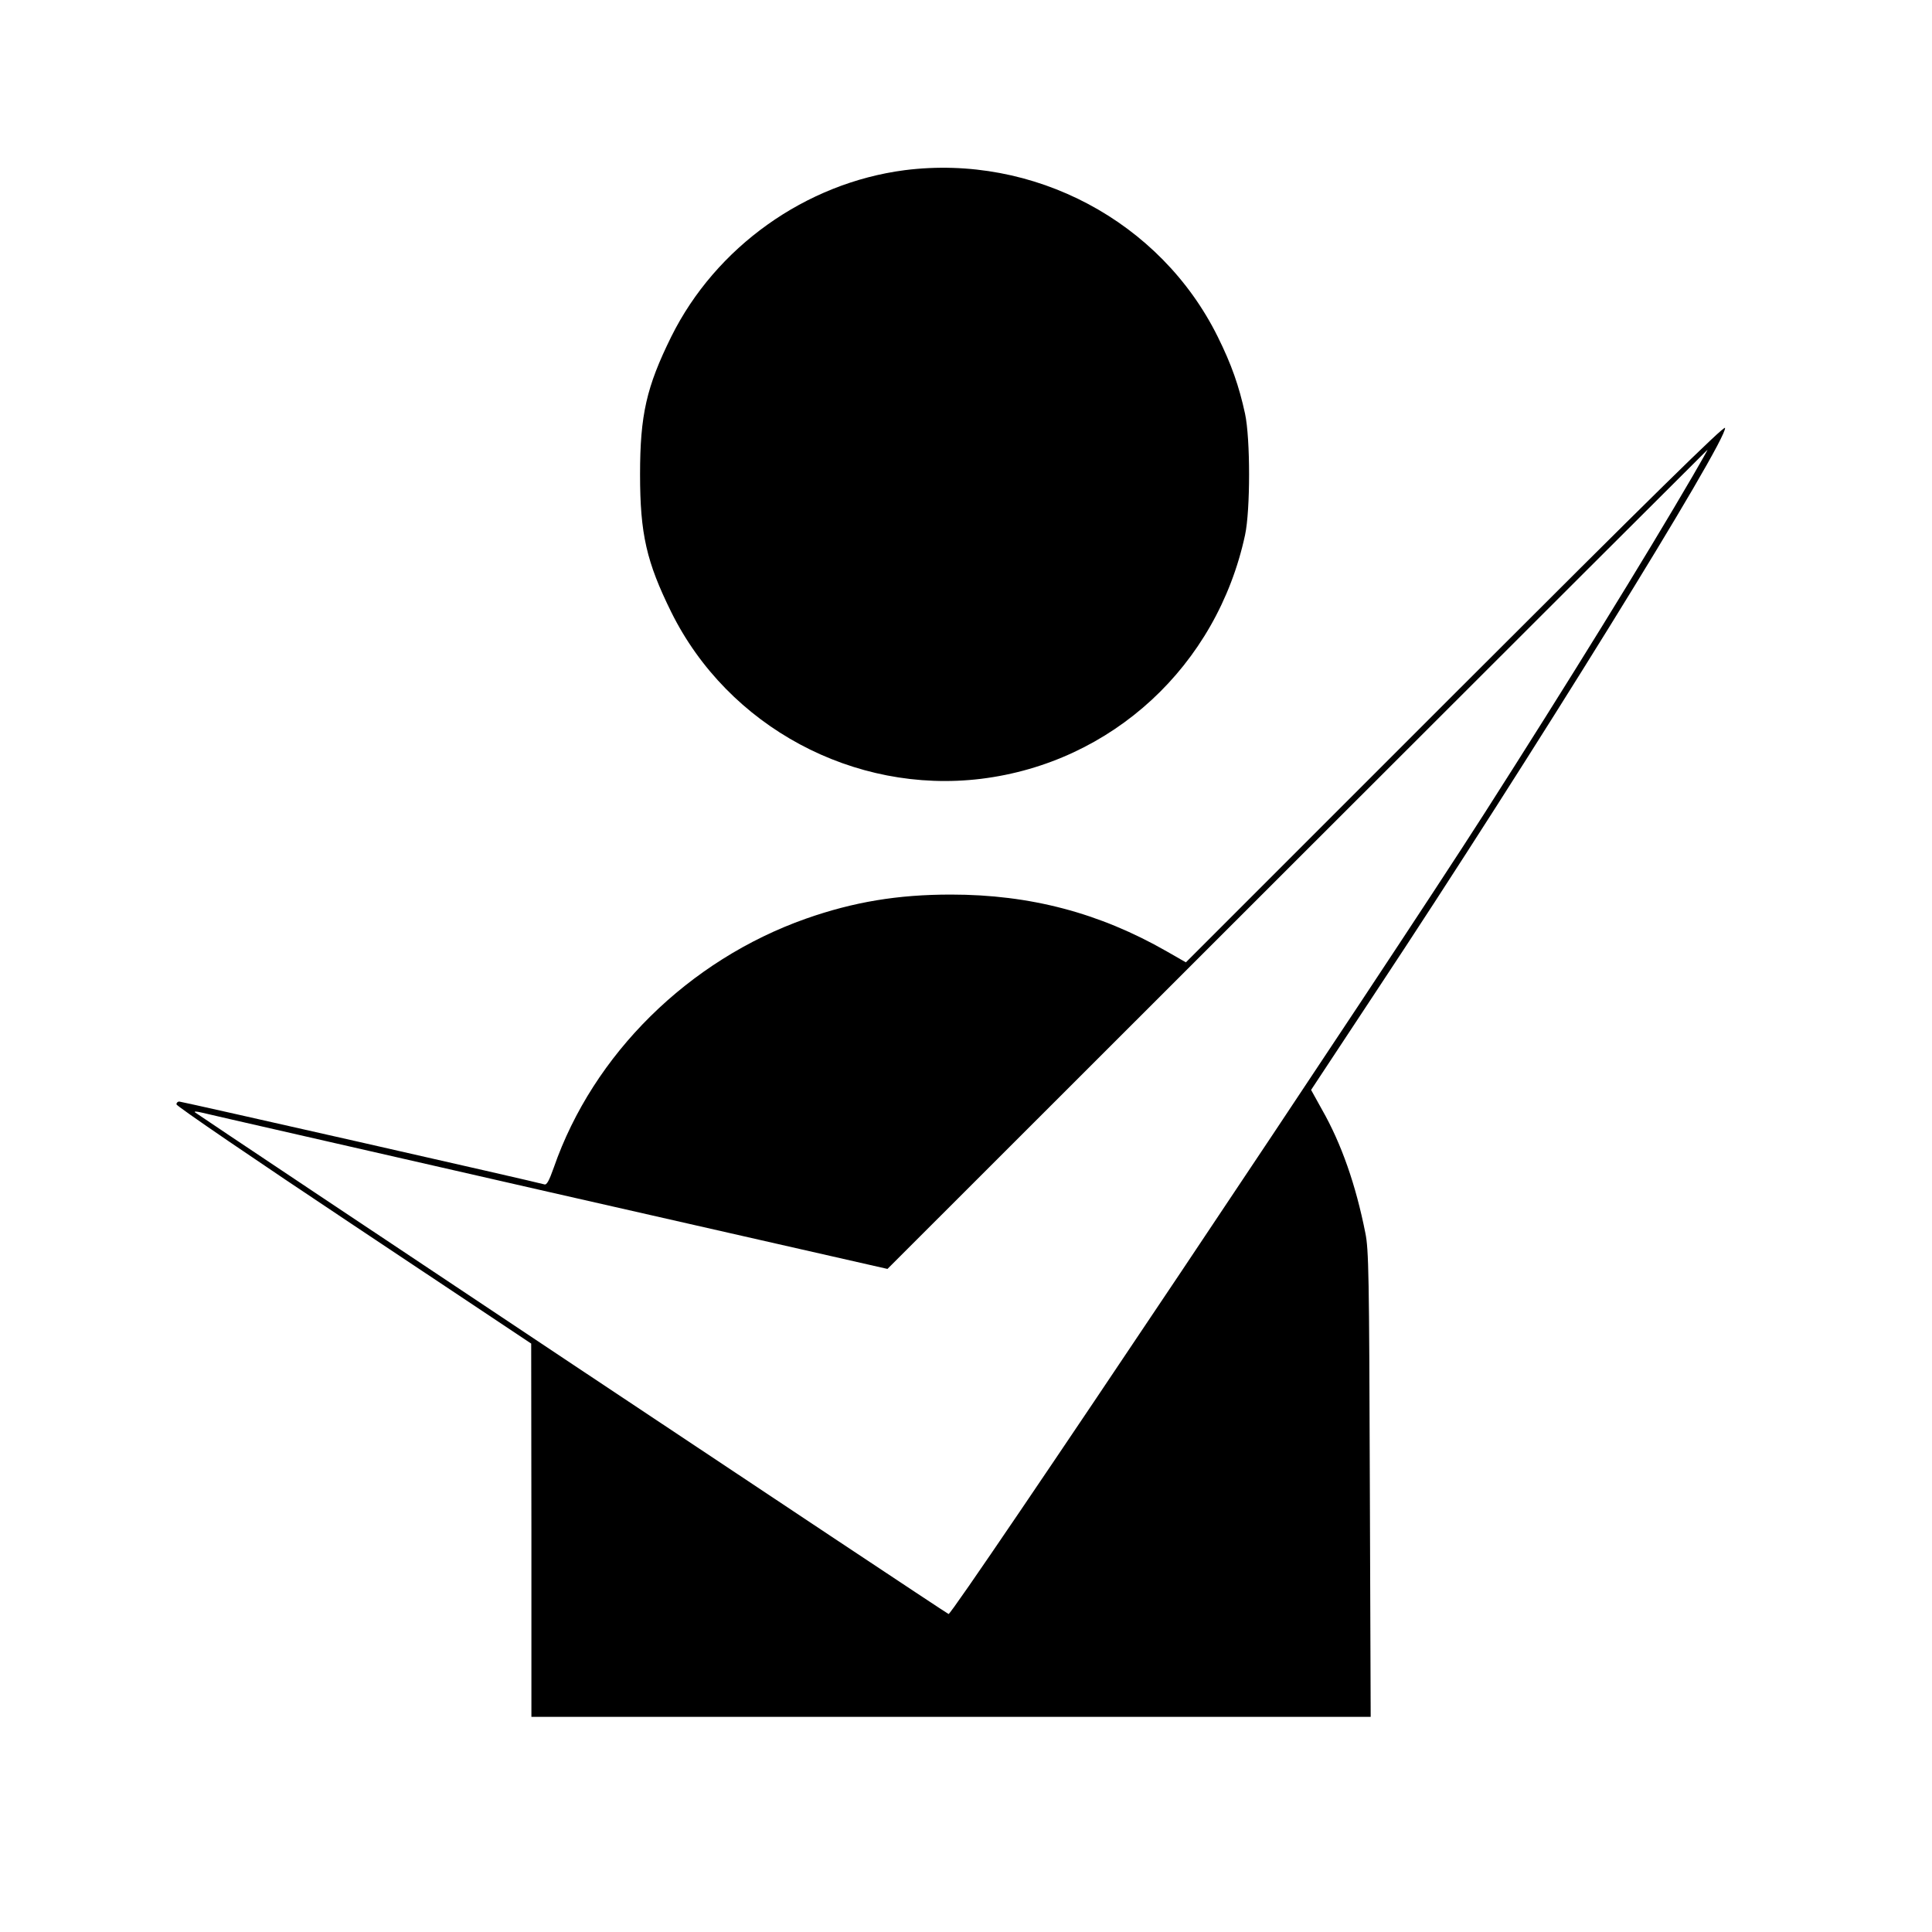<?xml version="1.0" standalone="no"?>
<!DOCTYPE svg PUBLIC "-//W3C//DTD SVG 20010904//EN"
 "http://www.w3.org/TR/2001/REC-SVG-20010904/DTD/svg10.dtd">
<svg version="1.0" xmlns="http://www.w3.org/2000/svg"
 width="898pt" height="898pt" viewBox="0 0 898 898"
 preserveAspectRatio="xMidYMid meet">

<g transform="translate(0,898) scale(0.1,-0.1)"
fill="#000000" stroke="none">
<path d="M4205 8189 c-461 -60 -878 -357 -1085 -774 -115 -233 -145 -363 -145
-640 0 -277 30 -407 145 -640 264 -533 849 -847 1440 -775 609 75 1096 525
1227 1133 25 116 25 448 0 564 -28 129 -63 229 -127 358 -266 537 -855 850
-1455 774z"/>
<path d="M6764 5759 l-1252 -1252 -89 51 c-313 179 -635 264 -1003 264 -247 0
-452 -34 -674 -112 -546 -193 -989 -630 -1172 -1157 -22 -62 -33 -82 -44 -78
-31 10 -1686 385 -1697 385 -7 0 -13 -6 -13 -13 0 -8 371 -261 825 -563 l824
-549 1 -867 0 -868 1950 0 1951 0 -4 1083 c-3 970 -5 1091 -21 1167 -44 222
-111 414 -201 572 l-51 92 301 456 c718 1084 1633 2562 1623 2621 -2 14 -343
-321 -1254 -1232z m1104 1009 c-223 -383 -582 -964 -968 -1568 -457 -715
-2473 -3728 -2491 -3722 -10 2 -3488 2319 -3503 2332 -5 5 9 4 30 -1 22 -6
748 -171 1614 -369 l1575 -358 1905 1904 c1048 1047 1906 1904 1907 1904 1 0
-30 -55 -69 -122z"/>
</g>
</svg>
